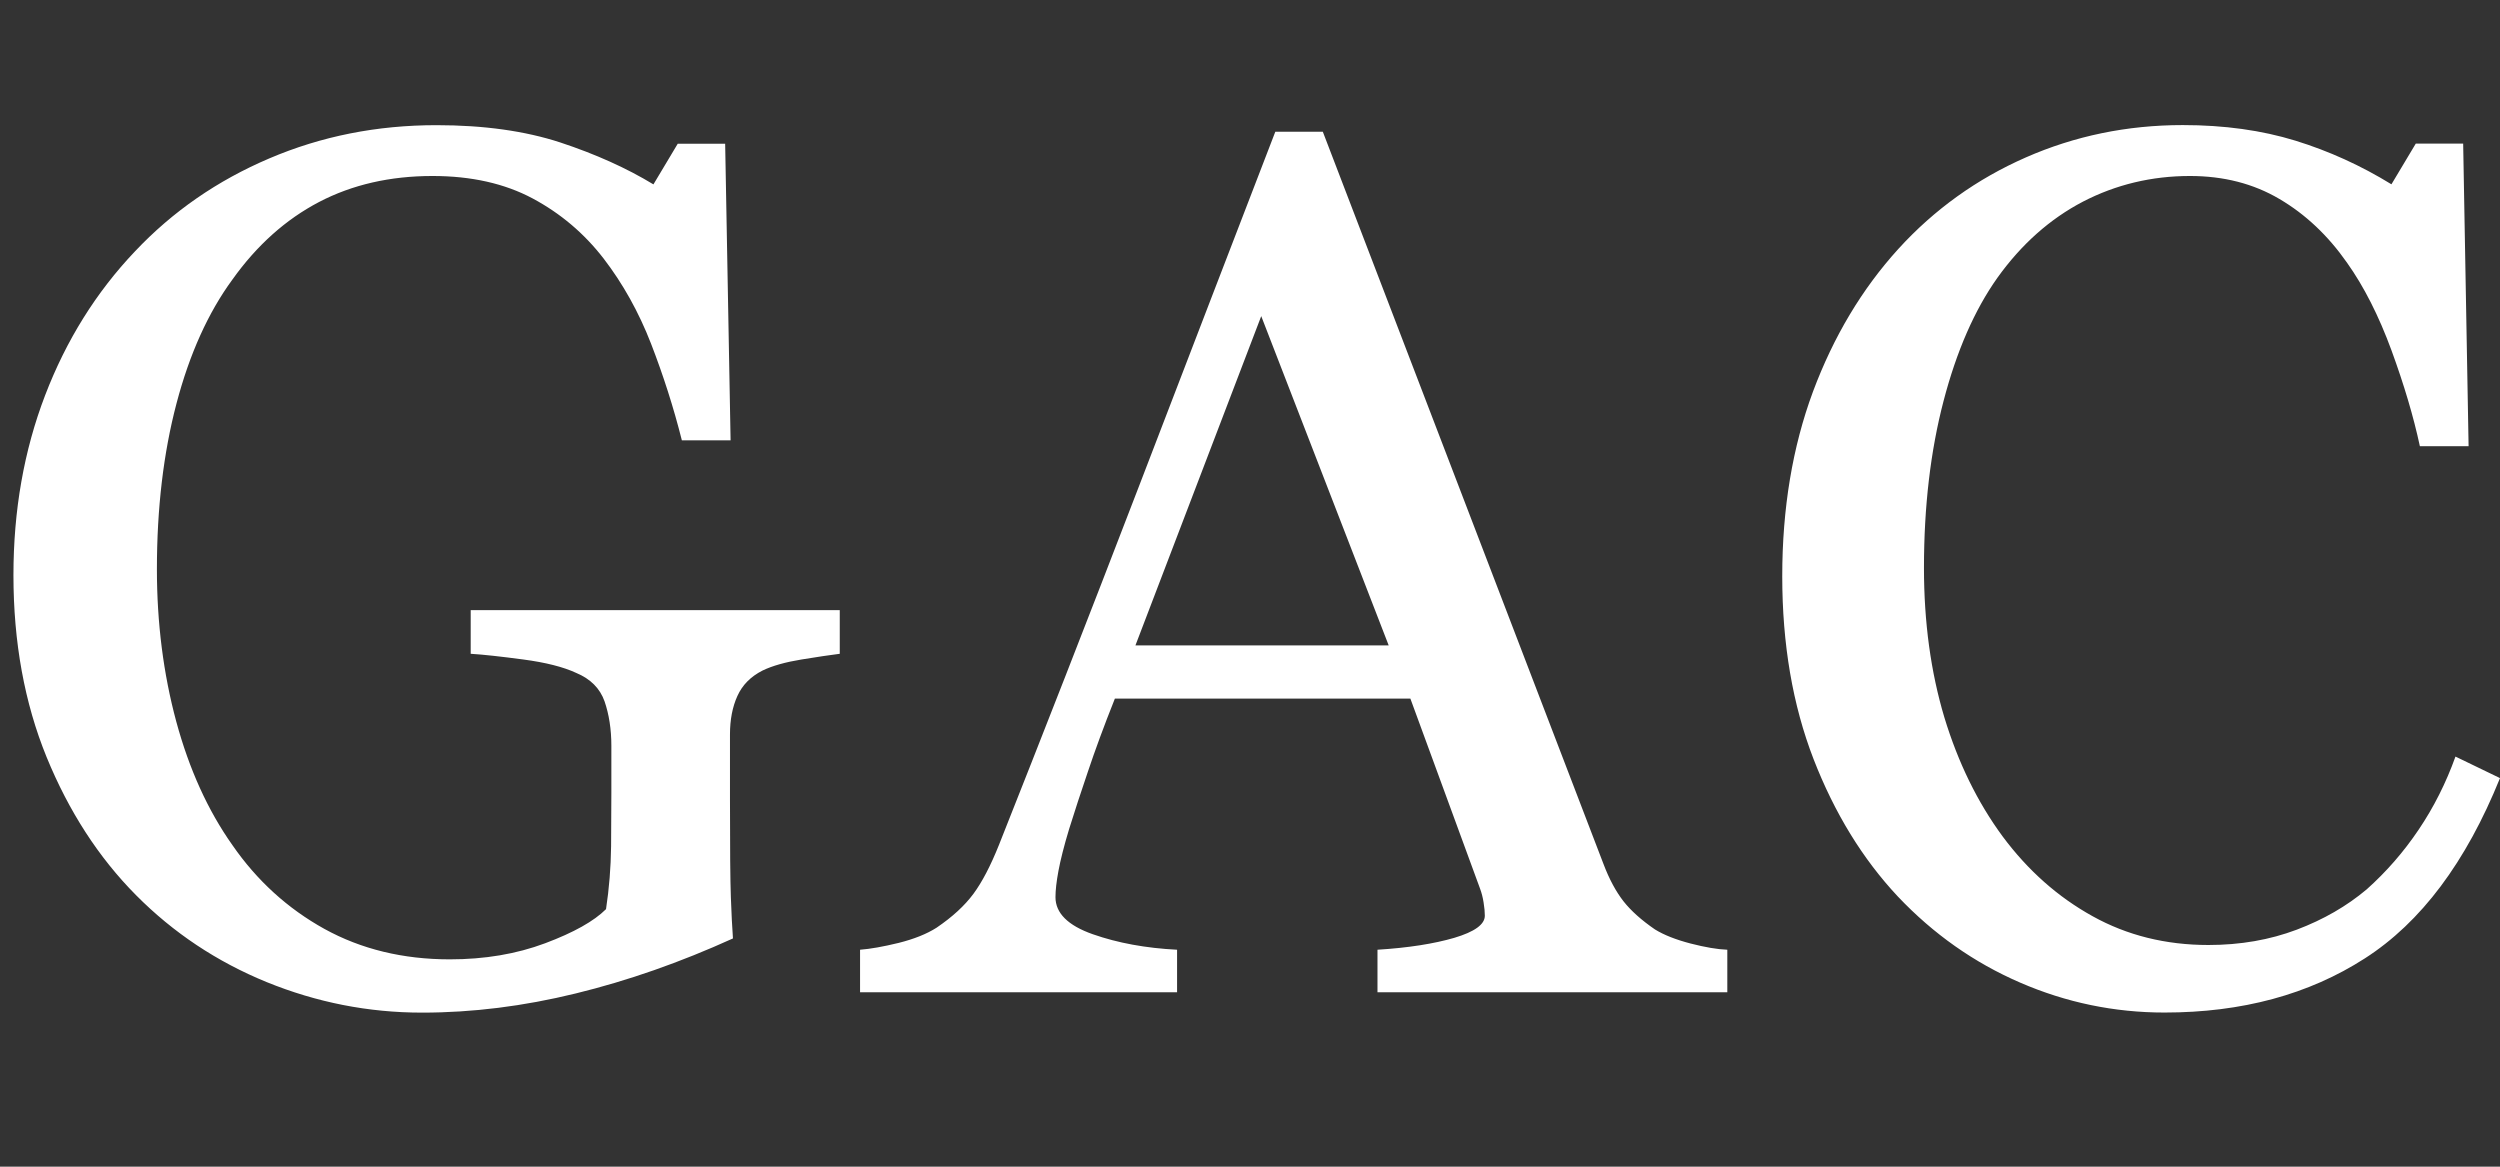 <?xml version="1.0" encoding="UTF-8"?>
<svg width="345px" height="161px" viewBox="0 0 345 161" xmlns="http://www.w3.org/2000/svg" xmlns:xlink="http://www.w3.org/1999/xlink" version="1.1">
 <rect x="0" y="0" width="345" height="161" fill="#333333" stroke="none"/>
 <!-- Generated by Pixelmator Pro 1.2 -->
 <path id="path" d="M115.887 90.223 C114.571 90.392 112.808 90.646 110.612 91.009 108.391 91.371 106.592 91.878 105.24 92.529 103.598 93.362 102.45 94.522 101.762 96.042 101.074 97.551 100.737 99.326 100.737 101.365 L100.737 110.444 C100.737 117.048 100.774 121.502 100.858 123.807 100.942 126.125 101.039 128.02 101.148 129.505 93.892 132.8 86.661 135.337 79.441 137.099 72.247 138.862 65.186 139.743 58.255 139.743 50.819 139.743 43.685 138.329 36.803 135.53 29.923 132.717 23.923 128.721 18.793 123.553 13.602 118.327 9.498 111.965 6.431 104.48 3.378 96.996 1.855 88.618 1.855 79.372 1.855 70.45 3.304 62.18 6.226 54.551 9.147 46.934 13.276 40.319 18.624 34.693 23.815 29.189 29.995 24.915 37.166 21.86 44.349 18.794 52.026 17.273 60.224 17.273 66.767 17.273 72.464 18.07 77.33 19.663 82.182 21.269 86.456 23.188 90.174 25.445 L93.529 19.833 100.072 19.833 100.821 60.768 94.097 60.768 C92.962 56.253 91.538 51.81 89.848 47.441 88.146 43.058 85.961 39.147 83.293 35.671 80.613 32.206 77.353 29.442 73.491 27.378 69.639 25.325 65.04 24.287 59.692 24.287 53.837 24.287 48.622 25.483 44.035 27.873 39.447 30.275 35.452 33.835 32.072 38.58 28.728 43.142 26.157 48.841 24.358 55.674 22.56 62.494 21.653 70.125 21.653 78.55 21.653 85.975 22.547 92.988 24.322 99.567 26.108 106.147 28.679 111.832 32.072 116.625 35.452 121.514 39.689 125.376 44.771 128.19 49.854 130.991 55.625 132.391 62.07 132.391 66.875 132.391 71.269 131.654 75.229 130.17 79.188 128.685 81.978 127.115 83.631 125.462 84.066 122.6 84.295 119.715 84.331 116.794 84.355 113.872 84.368 111.398 84.368 109.37 L84.368 102.935 C84.368 100.618 84.041 98.565 83.426 96.779 82.798 95.004 81.494 93.688 79.527 92.867 77.739 92.034 75.289 91.418 72.21 91.009 69.12 90.597 66.718 90.332 64.956 90.223 L64.956 84.199 115.887 84.199 115.887 90.223 Z M191.639 89.065 L174.05 43.626 156.69 89.065 191.639 89.065 Z M238.369 136.93 L190.093 136.93 190.093 131.063 C194.354 130.798 197.88 130.242 200.693 129.421 203.492 128.587 204.906 127.573 204.906 126.367 204.906 125.871 204.857 125.269 204.736 124.544 204.627 123.832 204.459 123.204 204.253 122.649 L194.632 96.405 153.854 96.405 C152.319 100.255 151.089 103.623 150.135 106.473 149.157 109.333 148.299 111.977 147.539 114.404 146.827 116.757 146.344 118.689 146.067 120.174 145.79 121.659 145.656 122.865 145.656 123.807 145.656 126.004 147.371 127.719 150.811 128.926 154.251 130.133 158.127 130.845 162.436 131.063 L162.436 136.93 118.688 136.93 118.688 131.063 C120.112 130.954 121.886 130.64 124.011 130.121 126.136 129.589 127.887 128.89 129.251 128.02 131.435 126.536 133.125 124.979 134.332 123.349 135.528 121.731 136.699 119.486 137.846 116.625 143.677 101.934 150.135 85.431 157.173 67.118 164.212 48.792 170.476 32.483 175.993 18.178 L182.548 18.178 221.263 119.184 C222.072 121.333 223.013 123.06 224.051 124.388 225.09 125.703 226.538 126.994 228.385 128.262 229.64 129.035 231.27 129.675 233.298 130.205 235.314 130.724 237.016 131.014 238.369 131.063 L238.369 136.93 Z M298.705 139.731 C291.774 139.731 285.135 138.354 278.786 135.602 272.424 132.849 266.798 128.89 261.897 123.711 257.044 118.533 253.168 112.218 250.271 104.757 247.386 97.298 245.95 88.895 245.95 79.528 245.95 70.172 247.362 61.685 250.187 54.056 253.036 46.427 256.96 39.871 261.969 34.355 266.93 28.91 272.799 24.697 279.558 21.728 286.319 18.758 293.537 17.261 301.227 17.261 306.961 17.261 312.128 17.985 316.764 19.41 321.412 20.846 325.818 22.851 330.019 25.434 L333.375 19.821 339.917 19.821 340.666 61.577 333.942 61.577 C333.073 57.509 331.757 53.091 330.019 48.334 328.268 43.577 326.228 39.545 323.886 36.25 321.266 32.507 318.164 29.575 314.567 27.462 310.97 25.337 306.852 24.287 302.216 24.287 296.942 24.287 292.004 25.469 287.453 27.824 282.901 30.202 278.967 33.691 275.647 38.326 272.484 42.781 270.009 48.455 268.211 55.335 266.412 62.217 265.507 69.895 265.507 78.37 265.507 85.865 266.449 92.734 268.318 98.988 270.214 105.229 272.894 110.721 276.384 115.454 279.872 120.138 284.001 123.795 288.781 126.439 293.537 129.082 298.872 130.41 304.764 130.41 309.171 130.41 313.239 129.699 316.945 128.298 320.651 126.899 323.862 125.039 326.602 122.733 329.319 120.307 331.709 117.566 333.786 114.476 335.862 111.398 337.551 108.042 338.855 104.408 L345 107.378 C340.304 118.991 334.099 127.285 326.348 132.258 318.599 137.243 309.389 139.731 298.705 139.731" fill="#ffffff" fill-opacity="1" stroke="none"/>
</svg>
